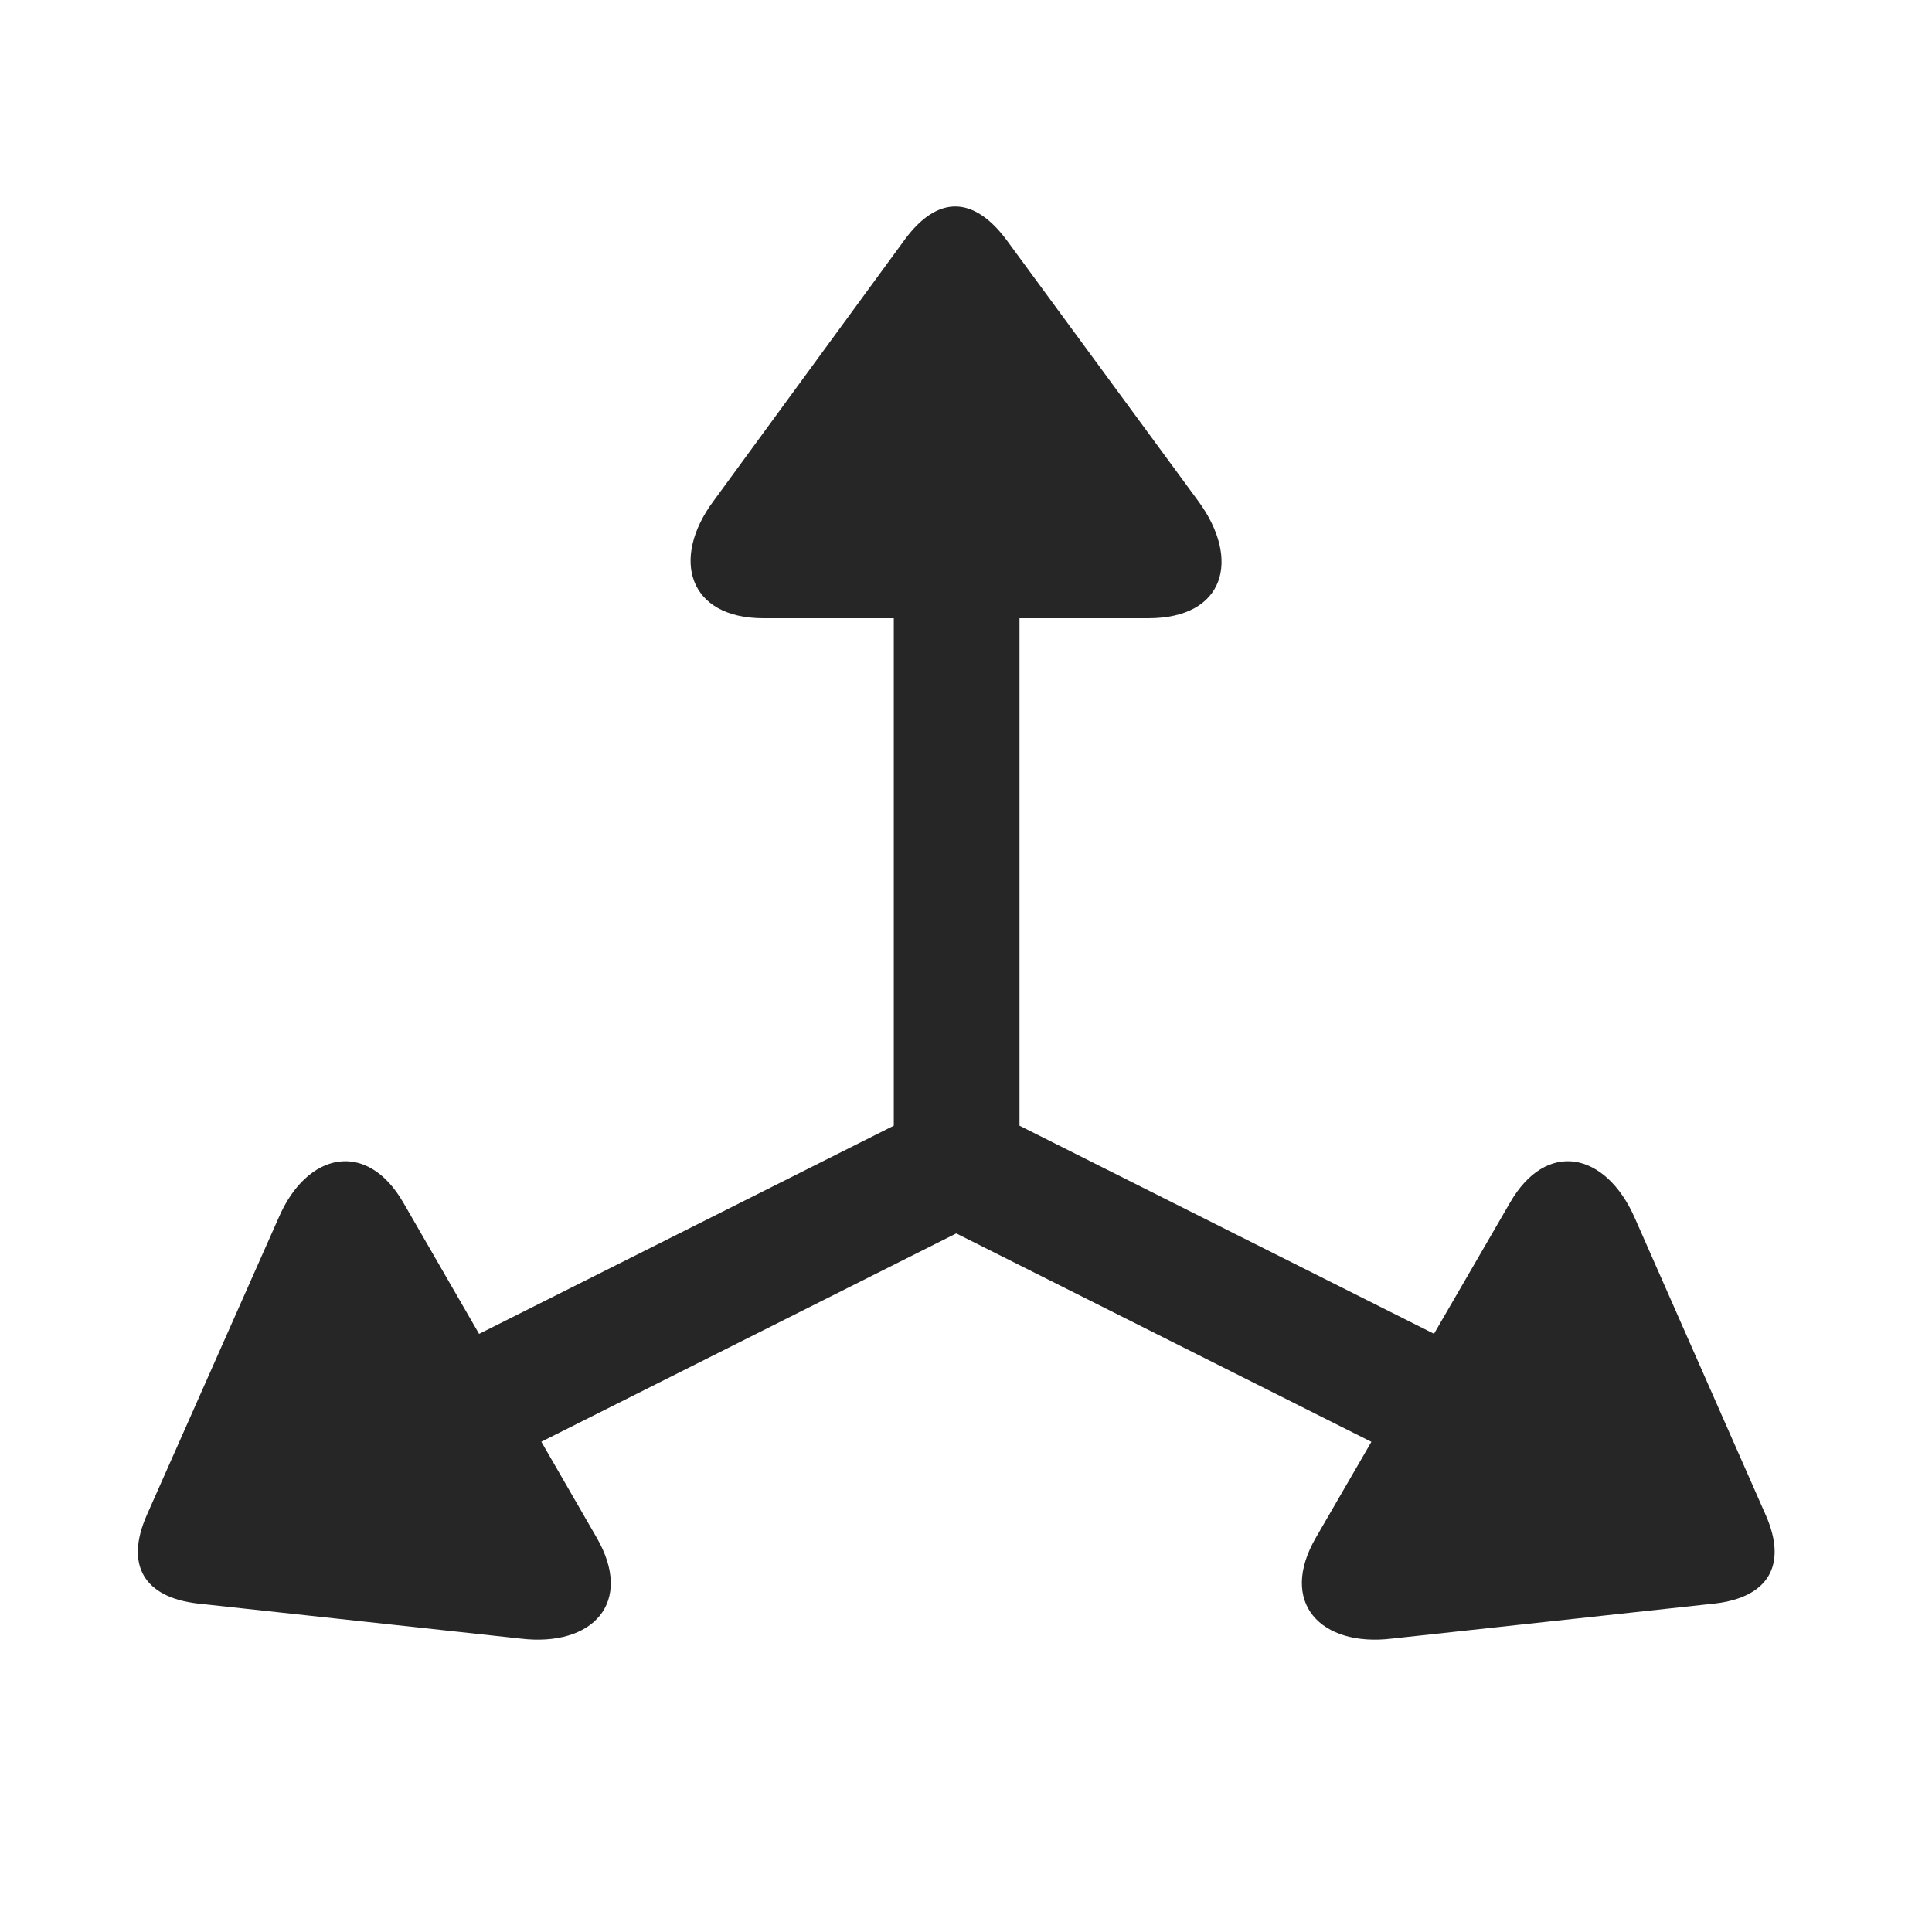 <svg width="29" height="29" viewBox="0 0 29 29" fill="currentColor" xmlns="http://www.w3.org/2000/svg">
<g clip-path="url(#clip0_2207_35351)">
<path d="M5.061 21.092L5.998 22.709L14.354 18.514L22.709 22.709L23.659 21.092L15.303 16.897V7.006H13.416V16.897L5.061 21.092ZM2.202 22.745C1.873 23.495 2.166 23.975 2.963 24.069L7.815 24.596C8.893 24.725 9.526 24.057 8.952 23.073L6.057 18.057C5.506 17.096 4.604 17.295 4.182 18.28L2.202 22.745ZM26.506 22.745L24.538 18.28C24.104 17.295 23.213 17.096 22.663 18.057L19.756 23.073C19.182 24.057 19.827 24.725 20.893 24.596L25.744 24.069C26.541 23.975 26.834 23.495 26.506 22.745ZM13.581 3.596L10.709 7.522C10.065 8.389 10.334 9.28 11.459 9.28H17.237C18.385 9.28 18.631 8.401 17.987 7.522L15.104 3.596C14.612 2.94 14.073 2.928 13.581 3.596Z" fill="currentColor" fill-opacity="0.85"/>
</g>
<defs>
<clipPath id="clip0_2207_35351">
<rect width="24.569" height="22.403" fill="currentColor" transform="translate(2.069 3.1)"/>
</clipPath>
</defs>
</svg>
